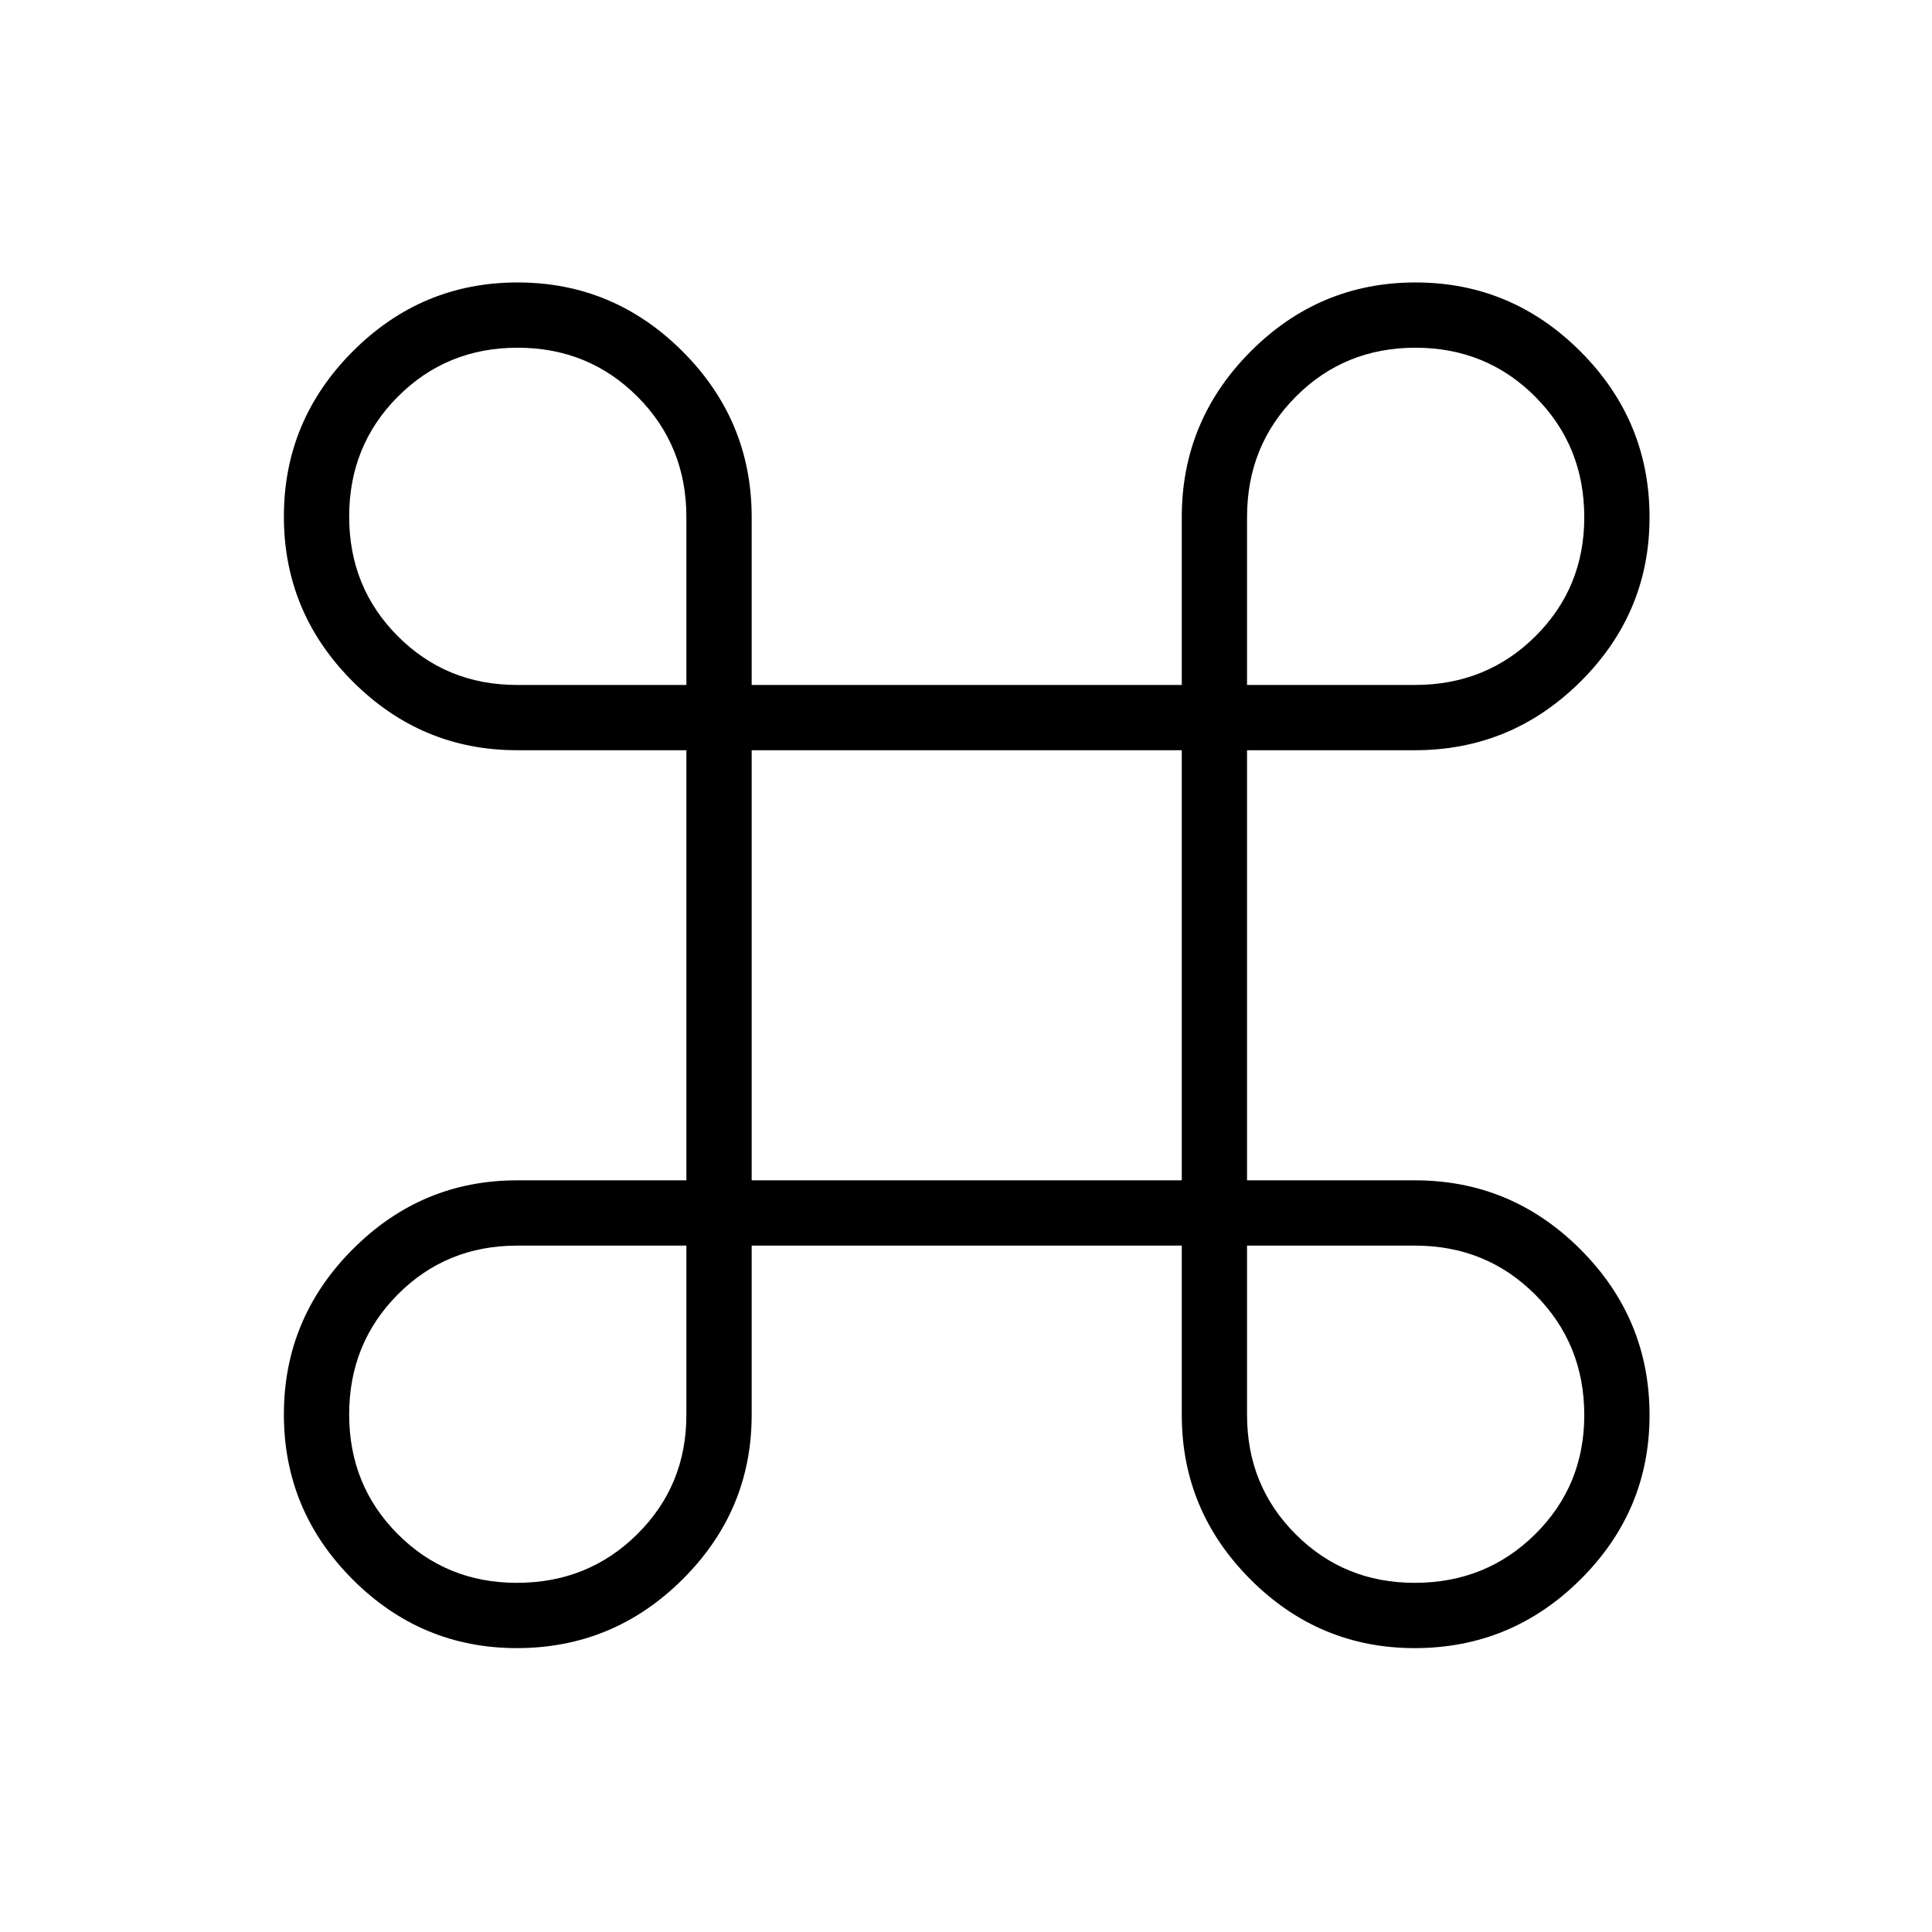 <svg xmlns="http://www.w3.org/2000/svg" height="40" viewBox="0 -960 960 960" width="40"><path d="M256.83-141.06q-47.57 0-81.67-34.19t-34.1-81.93q0-47.74 34.17-82.03 34.16-34.29 81.69-34.29h84.14v-213.72h-84.14q-47.53 0-81.69-34.19-34.17-34.19-34.17-81.93 0-47.74 34.19-82.03 34.19-34.28 81.93-34.28 47.74 0 82.03 34.31t34.29 82.26v83.43h213.72v-83.43q0-47.95 34.19-82.26t81.93-34.31q47.74 0 82.03 34.34 34.28 34.34 34.28 82.33 0 47.57-34.31 81.67-34.31 34.09-82.26 34.09h-83.43v213.72h83.43q47.95 0 82.26 34.34t34.31 82.33q0 47.57-34.34 81.67t-82.33 34.1q-47.57 0-81.67-34.17-34.09-34.16-34.09-81.69v-84.14H373.5v84.14q0 47.53-34.34 81.69-34.34 34.17-82.33 34.17Zm-.01-32.44q35.44 0 59.84-24.18 24.4-24.17 24.4-59.24v-84.14h-84.1q-35.19 0-59.32 24.29-24.14 24.3-24.14 59.57 0 35.28 24.15 59.49 24.14 24.21 59.17 24.21Zm446.15 0q35.44 0 59.84-24.15 24.41-24.14 24.41-59.17 0-35.44-24.33-59.84-24.33-24.4-59.81-24.4h-83.43v84.1q0 35.19 24.15 59.32 24.14 24.14 59.17 24.14Zm-329.47-200h213.72v-213.72H373.5v213.72ZM256.92-619.65h84.14v-83.43q0-35.48-24.29-59.81-24.3-24.33-59.57-24.33-35.28 0-59.49 24.3-24.21 24.29-24.21 59.57 0 35.27 24.18 59.48 24.17 24.22 59.24 24.22Zm362.73 0h83.43q35.48 0 59.81-24.15 24.33-24.14 24.33-59.17 0-35.44-24.3-59.84-24.29-24.41-59.57-24.41-35.27 0-59.48 24.33-24.22 24.33-24.22 59.81v83.43Z"/></svg>